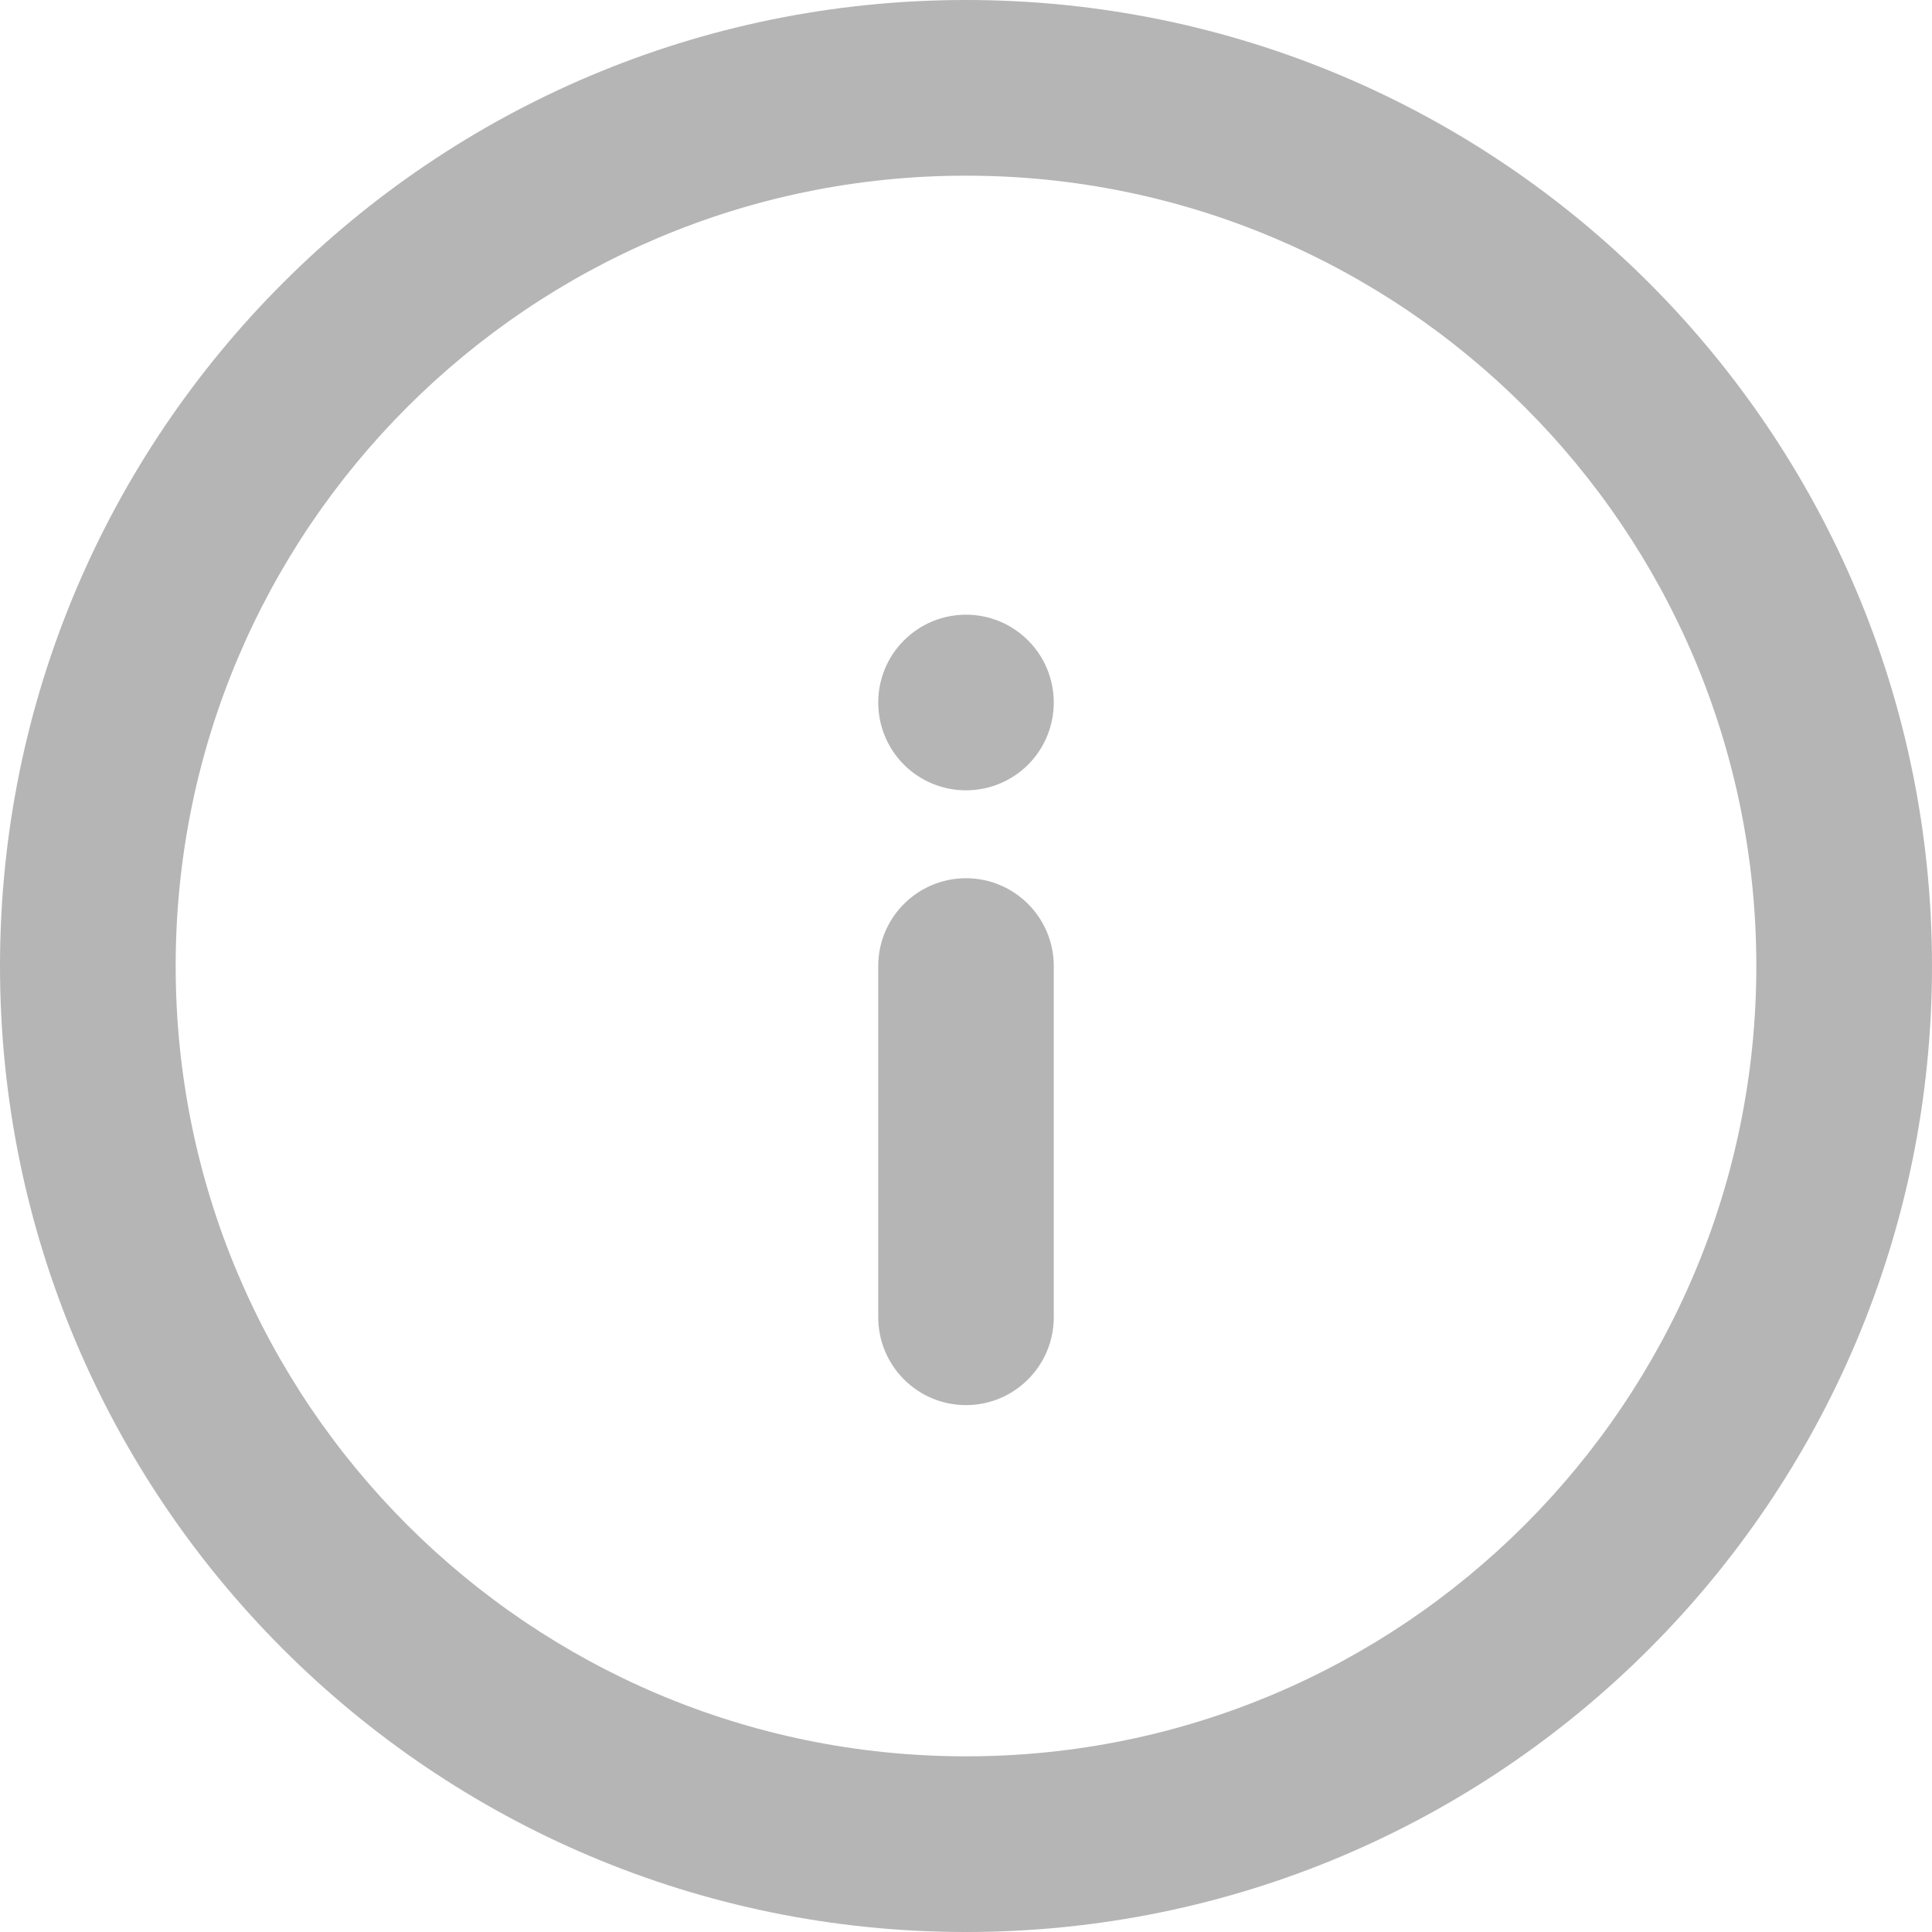 <?xml version="1.0" encoding="UTF-8"?>
<svg width="14px" height="14px" viewBox="0 0 14 14" version="1.1" xmlns="http://www.w3.org/2000/svg" xmlns:xlink="http://www.w3.org/1999/xlink">
    <!-- Generator: Sketch 49.3 (51167) - http://www.bohemiancoding.com/sketch -->
    <title>Combined Shape</title>
    <desc>Created with Sketch.</desc>
    <defs>
        <path d="M133,108 C129.134,108 126,104.866 126,101 C126,97.134 129.134,94 133,94 C136.866,94 140,97.134 140,101 C140,104.866 136.866,108 133,108 Z M133,106.727 C136.163,106.727 138.727,104.163 138.727,101 C138.727,97.837 136.163,95.273 133,95.273 C129.837,95.273 127.273,97.837 127.273,101 C127.273,104.163 129.837,106.727 133,106.727 Z M133.636,103.545 C133.636,103.897 133.351,104.182 133,104.182 C132.649,104.182 132.364,103.897 132.364,103.545 L132.364,101 C132.364,100.649 132.649,100.364 133,100.364 C133.351,100.364 133.636,100.649 133.636,101 L133.636,103.545 Z M132.55,99.541 C132.302,99.292 132.302,98.889 132.55,98.641 C132.799,98.392 133.201,98.392 133.45,98.641 C133.698,98.889 133.698,99.292 133.45,99.541 C133.201,99.789 132.799,99.789 132.55,99.541 Z" id="path-1"></path>
    </defs>
    <g id="Symbols" stroke="none" stroke-width="1" fill="none" fill-rule="evenodd">
        <g id="Ventana-Usuario" transform="translate(-126, -94)">
            <mask id="mask-2" fill="white">
                <use xlink:href="#path-1"></use>
            </mask>
            <use id="Combined-Shape" fill="#B5B5B5" fill-rule="nonzero" xlink:href="#path-1"></use>
        </g>
    </g>
</svg>